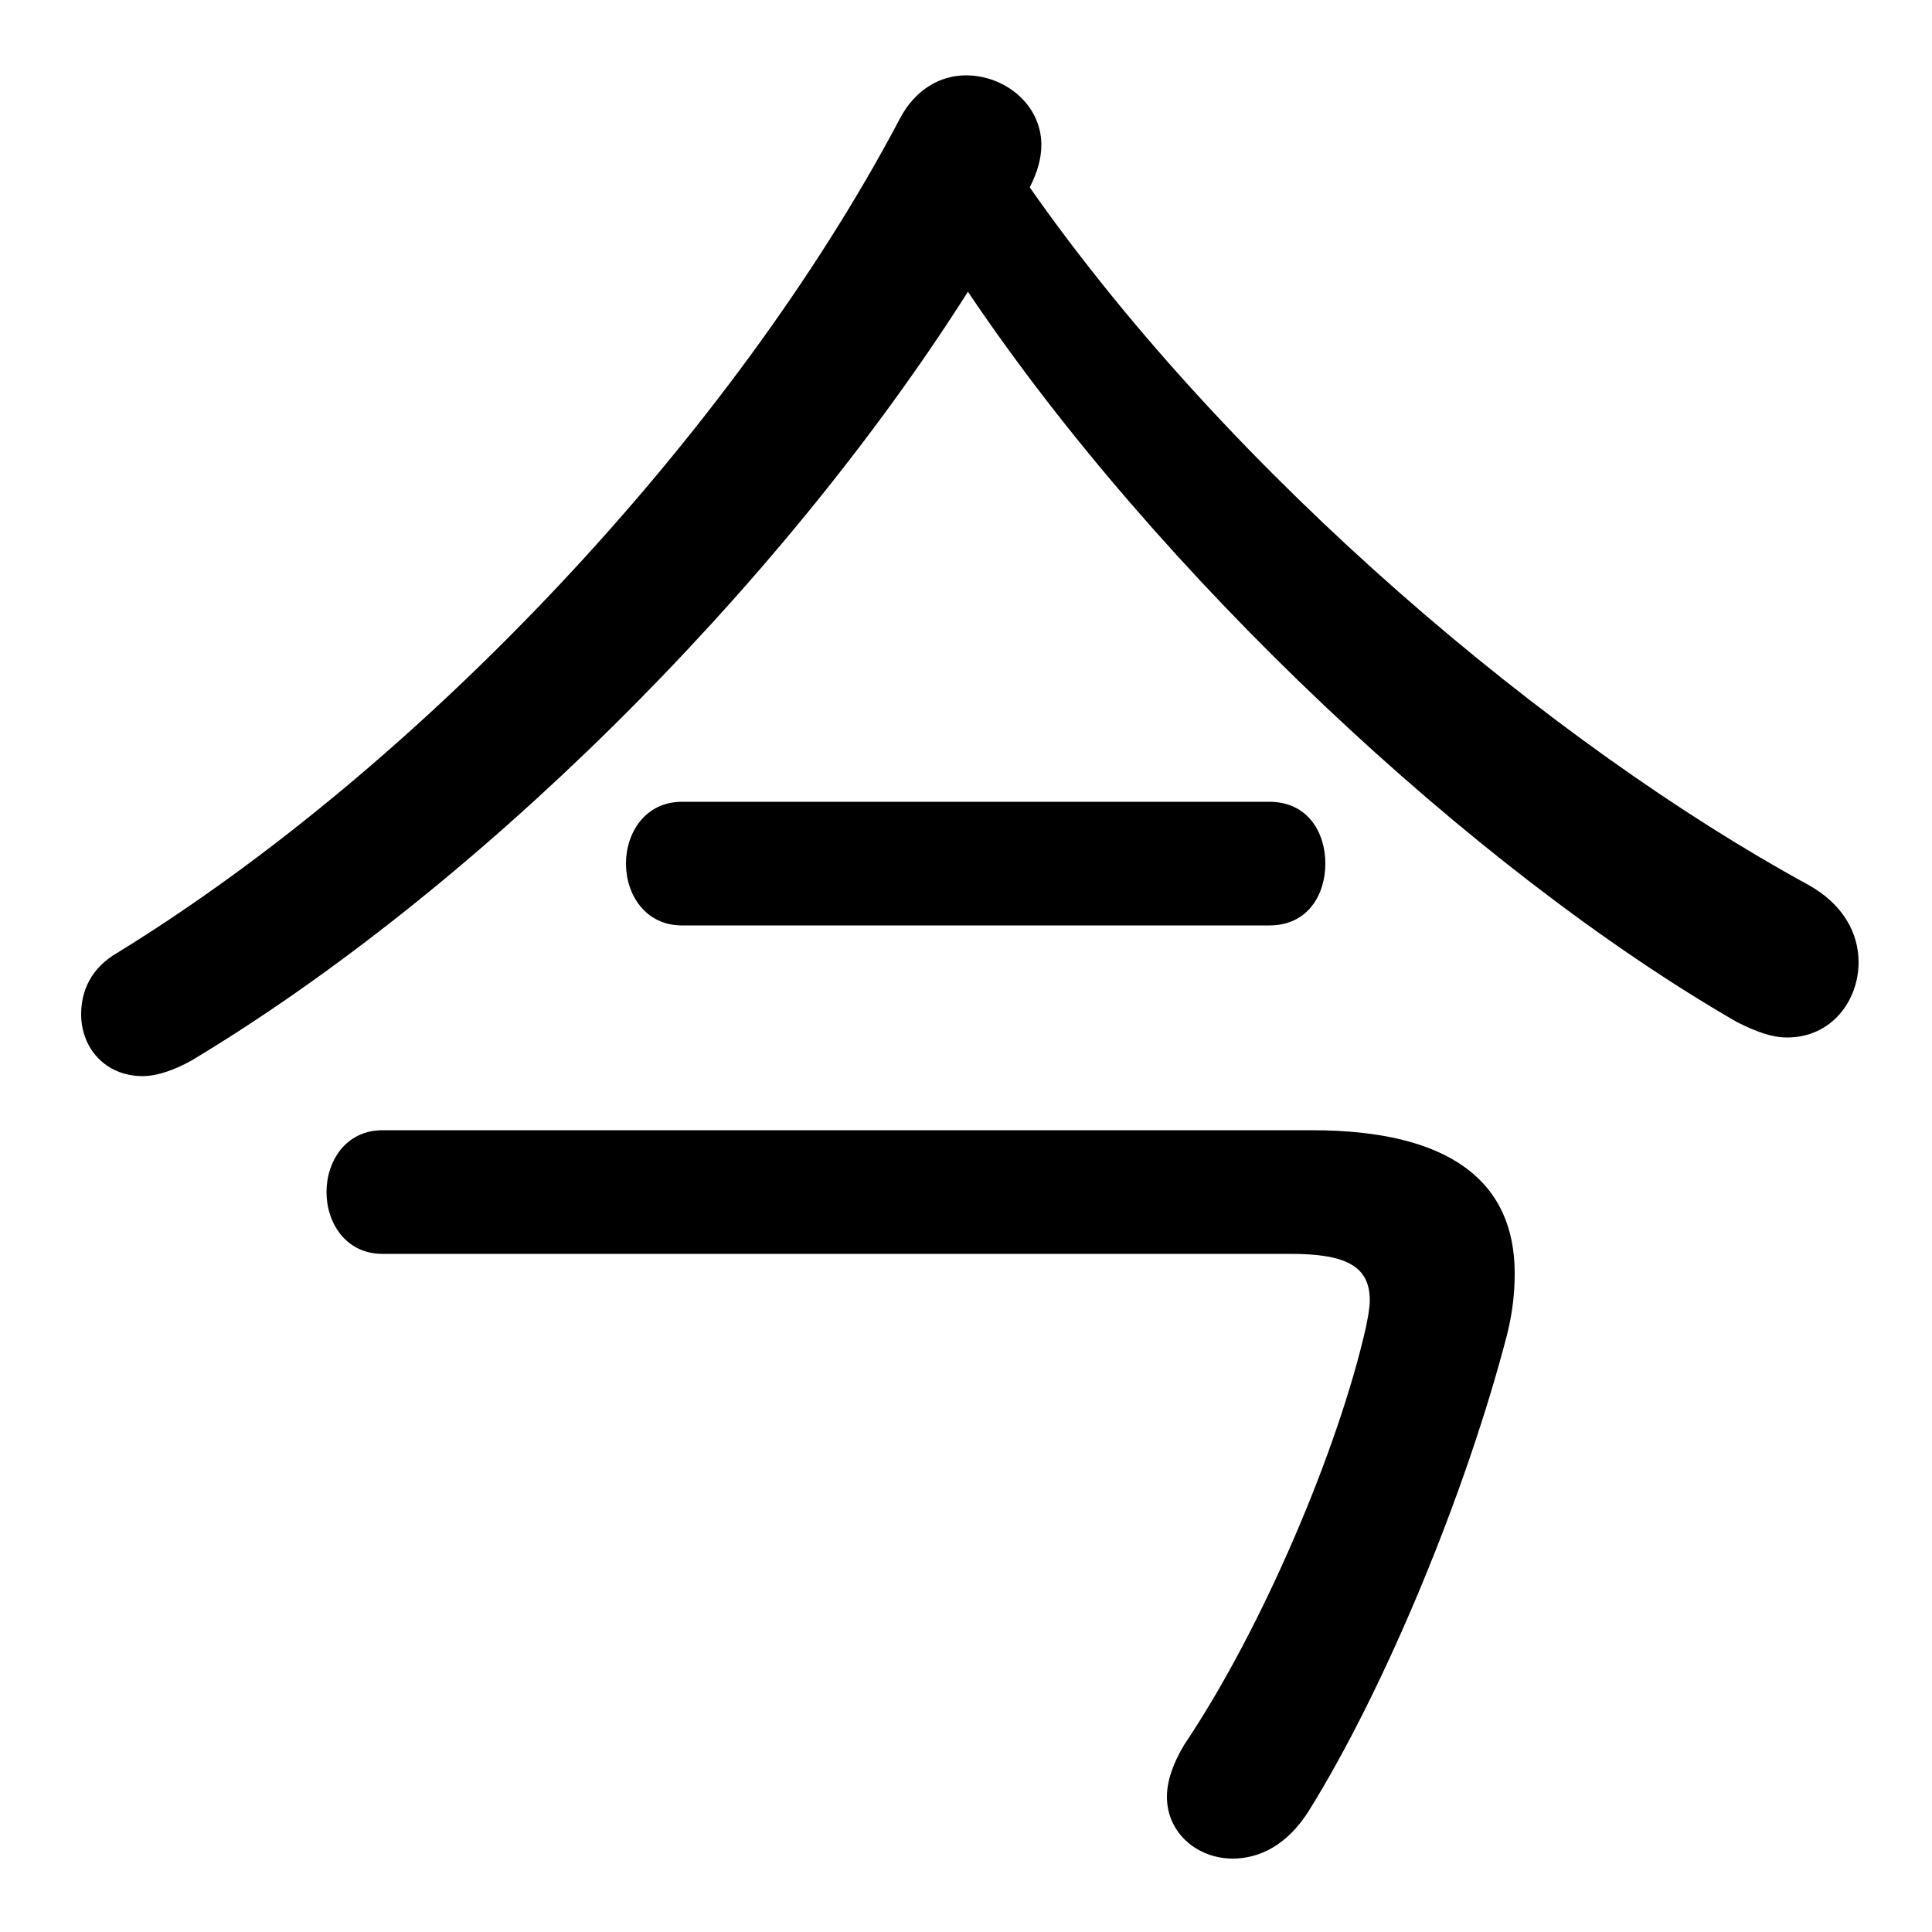 <svg xmlns="http://www.w3.org/2000/svg" viewBox="0 -44.0 50.0 50.0">
    <rect x="0" y="-44.0" width="50.0" height="50.0" fill="#808080" stroke="none"/>
    <g transform="scale(1, -1)">
        <!-- ボディの枠 -->
        <rect x="0" y="-6.0" width="50.0" height="50.0"
            stroke="white" fill="white"/>
        <!-- グリフ座標系の原点 -->
        <circle cx="0" cy="0" r="5" fill="white"/>
        <!-- グリフのアウトライン -->
        <g style="fill:black;stroke:#000000;stroke-width:0;stroke-linecap:round;stroke-linejoin:round;">
        <path d="M 25.05 36.45 C 29.95 29.15 38.1 21.5 44.95 17.55 C 45.45 17.3 45.85 17.15 46.25 17.15 C 47.4 17.15 48.1 18.1 48.1 19.1 C 48.1 19.85 47.7 20.6 46.8 21.1 C 40.2 24.7 31.9 31.65 26.65 39.15 C 26.85 39.55 26.95 39.9 26.95 40.25 C 26.95 41.3 26.0 42.05 25.0 42.05 C 24.35 42.05 23.7 41.7 23.3 40.95 C 18.95 32.7 10.85 24.15 3.05 19.35 C 2.35 18.95 2.1 18.35 2.1 17.75 C 2.1 16.9 2.7 16.15 3.7 16.15 C 4.05 16.15 4.5 16.3 4.95 16.55 C 12.2 20.9 20.1 28.65 25.05 36.45 Z M 9.9 14.75 C 8.95 14.75 8.45 13.95 8.45 13.15 C 8.45 12.35 8.95 11.55 9.9 11.55 L 33.4 11.55 C 34.8 11.55 35.45 11.25 35.45 10.35 C 35.45 10.15 35.4 9.9 35.35 9.65 C 34.65 6.55 32.7 1.9 30.65 -1.15 C 30.35 -1.65 30.2 -2.1 30.2 -2.5 C 30.2 -3.45 31.0 -4.1 31.9 -4.1 C 32.6 -4.1 33.3 -3.75 33.85 -2.9 C 35.85 0.3 37.95 5.4 39.0 9.45 C 39.15 10.05 39.2 10.55 39.2 11.05 C 39.2 13.4 37.55 14.75 33.95 14.75 Z M 17.65 23.25 C 16.7 23.25 16.2 22.45 16.2 21.65 C 16.2 20.85 16.7 20.05 17.65 20.05 L 32.85 20.05 C 33.85 20.05 34.3 20.85 34.3 21.65 C 34.3 22.45 33.85 23.25 32.85 23.25 Z"/>
    </g>
    </g>
</svg>
